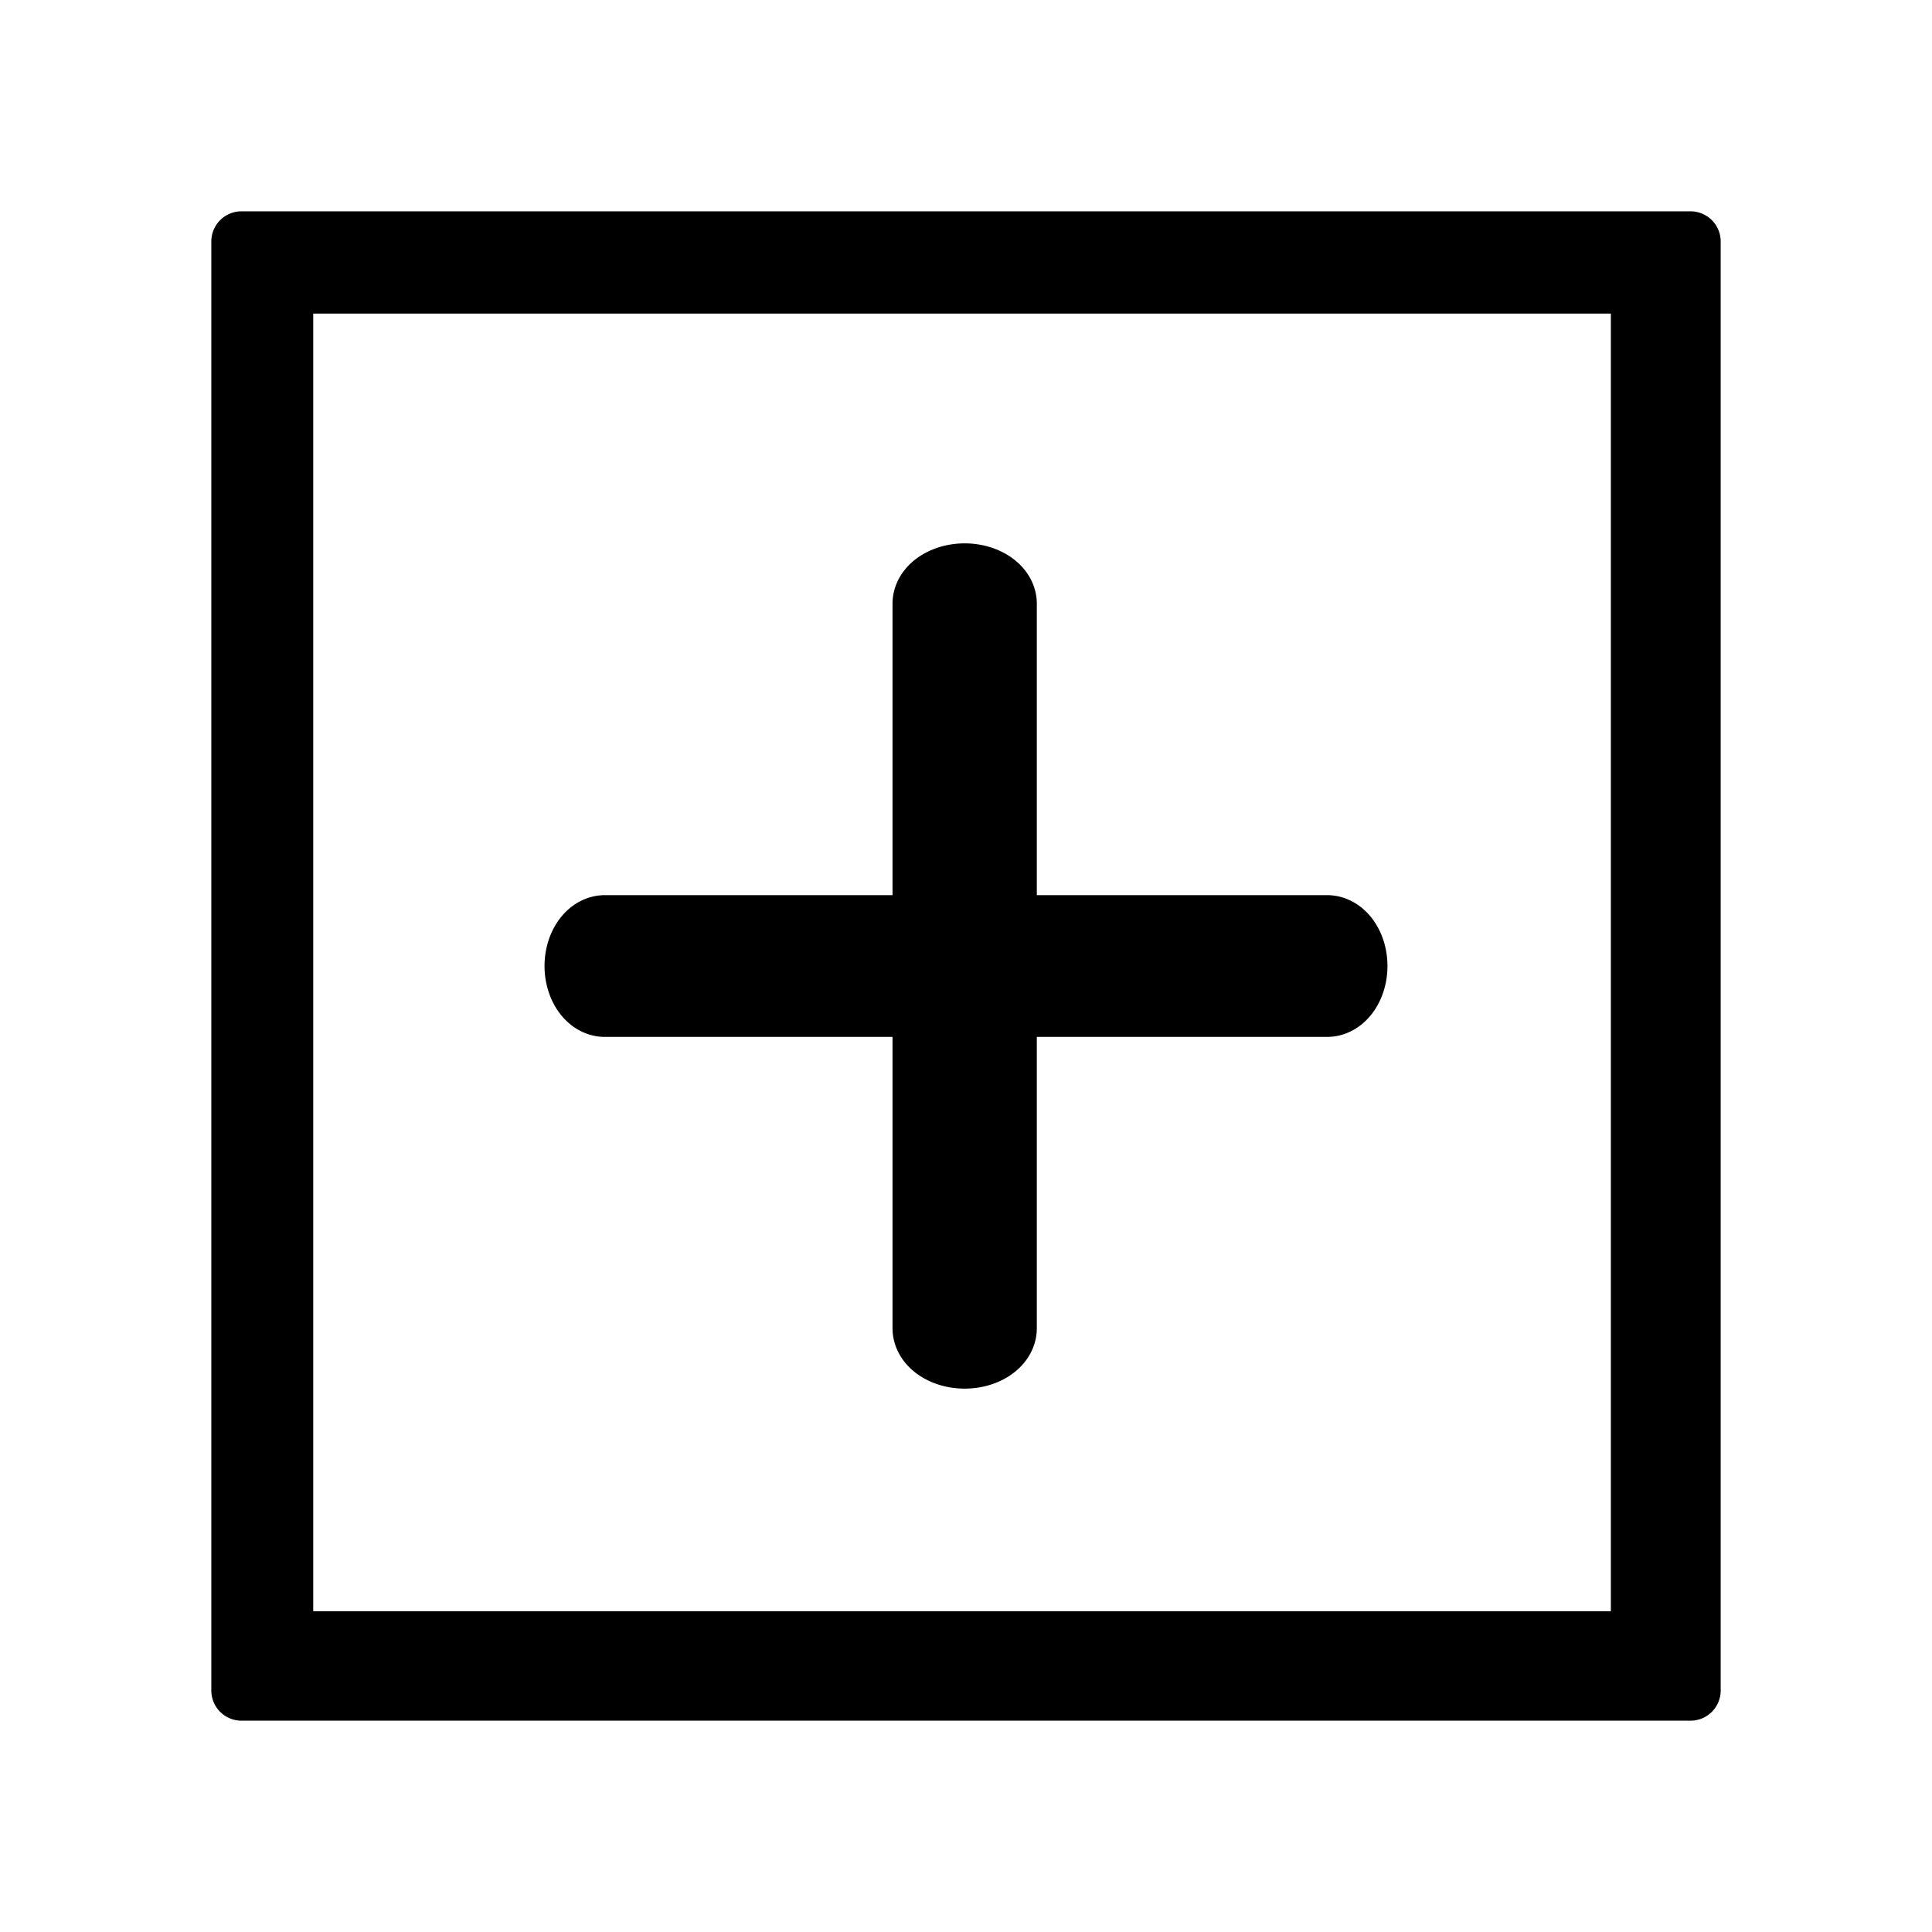 <svg width="32" height="32" xmlns="http://www.w3.org/2000/svg">
 <title/>

 <g>
  <title>background</title>
  <rect fill="none" id="canvas_background" height="402" width="582" y="-1" x="-1"/>
 </g>
 <g>
  <title>Layer 1</title>
  <path id="svg_1" d="m28,28.5l-24,0a0.5,0.5 0 0 1 -0.5,-0.5l0,-24a0.5,0.5 0 0 1 0.5,-0.5l24,0a0.5,0.5 0 0 1 0.5,0.5l0,24a0.5,0.5 0 0 1 -0.5,0.5zm-23.5,-1l23,0l0,-23l-23,0l0,23z"/>
  <path stroke="null" id="svg_2" d="m22,16.674l-12,0a0.5,0.674 0 0 1 0,-1.347l12,0a0.5,0.674 0 0 1 0,1.347z"/>
  <path stroke="null" id="svg_3" d="m15.978,22.5a0.695,0.5 0 0 1 -0.695,-0.5l0,-12a0.695,0.5 0 0 1 1.39,0l0,12a0.695,0.5 0 0 1 -0.695,0.5z"/>
  <line stroke-linecap="undefined" stroke-linejoin="undefined" id="svg_4" y2="27.62" x2="4.438" y1="4.488" x1="4.438" stroke-width="1.5" stroke="#000" fill="none"/>
  <line stroke-linecap="undefined" stroke-linejoin="undefined" id="svg_5" y2="4.444" x2="4.729" y1="4.444" x1="27.431" stroke-width="1.5" stroke="#000" fill="none"/>
  <line stroke-linecap="undefined" stroke-linejoin="undefined" id="svg_6" y2="4.259" x2="27.431" y1="27.437" x1="27.431" stroke-width="1.5" stroke="#000" fill="none"/>
  <line stroke-linecap="undefined" stroke-linejoin="undefined" id="svg_7" y2="27.437" x2="27.66" y1="27.437" x1="4.872" stroke-width="1.5" stroke="#000" fill="none"/>
 </g>
</svg>
